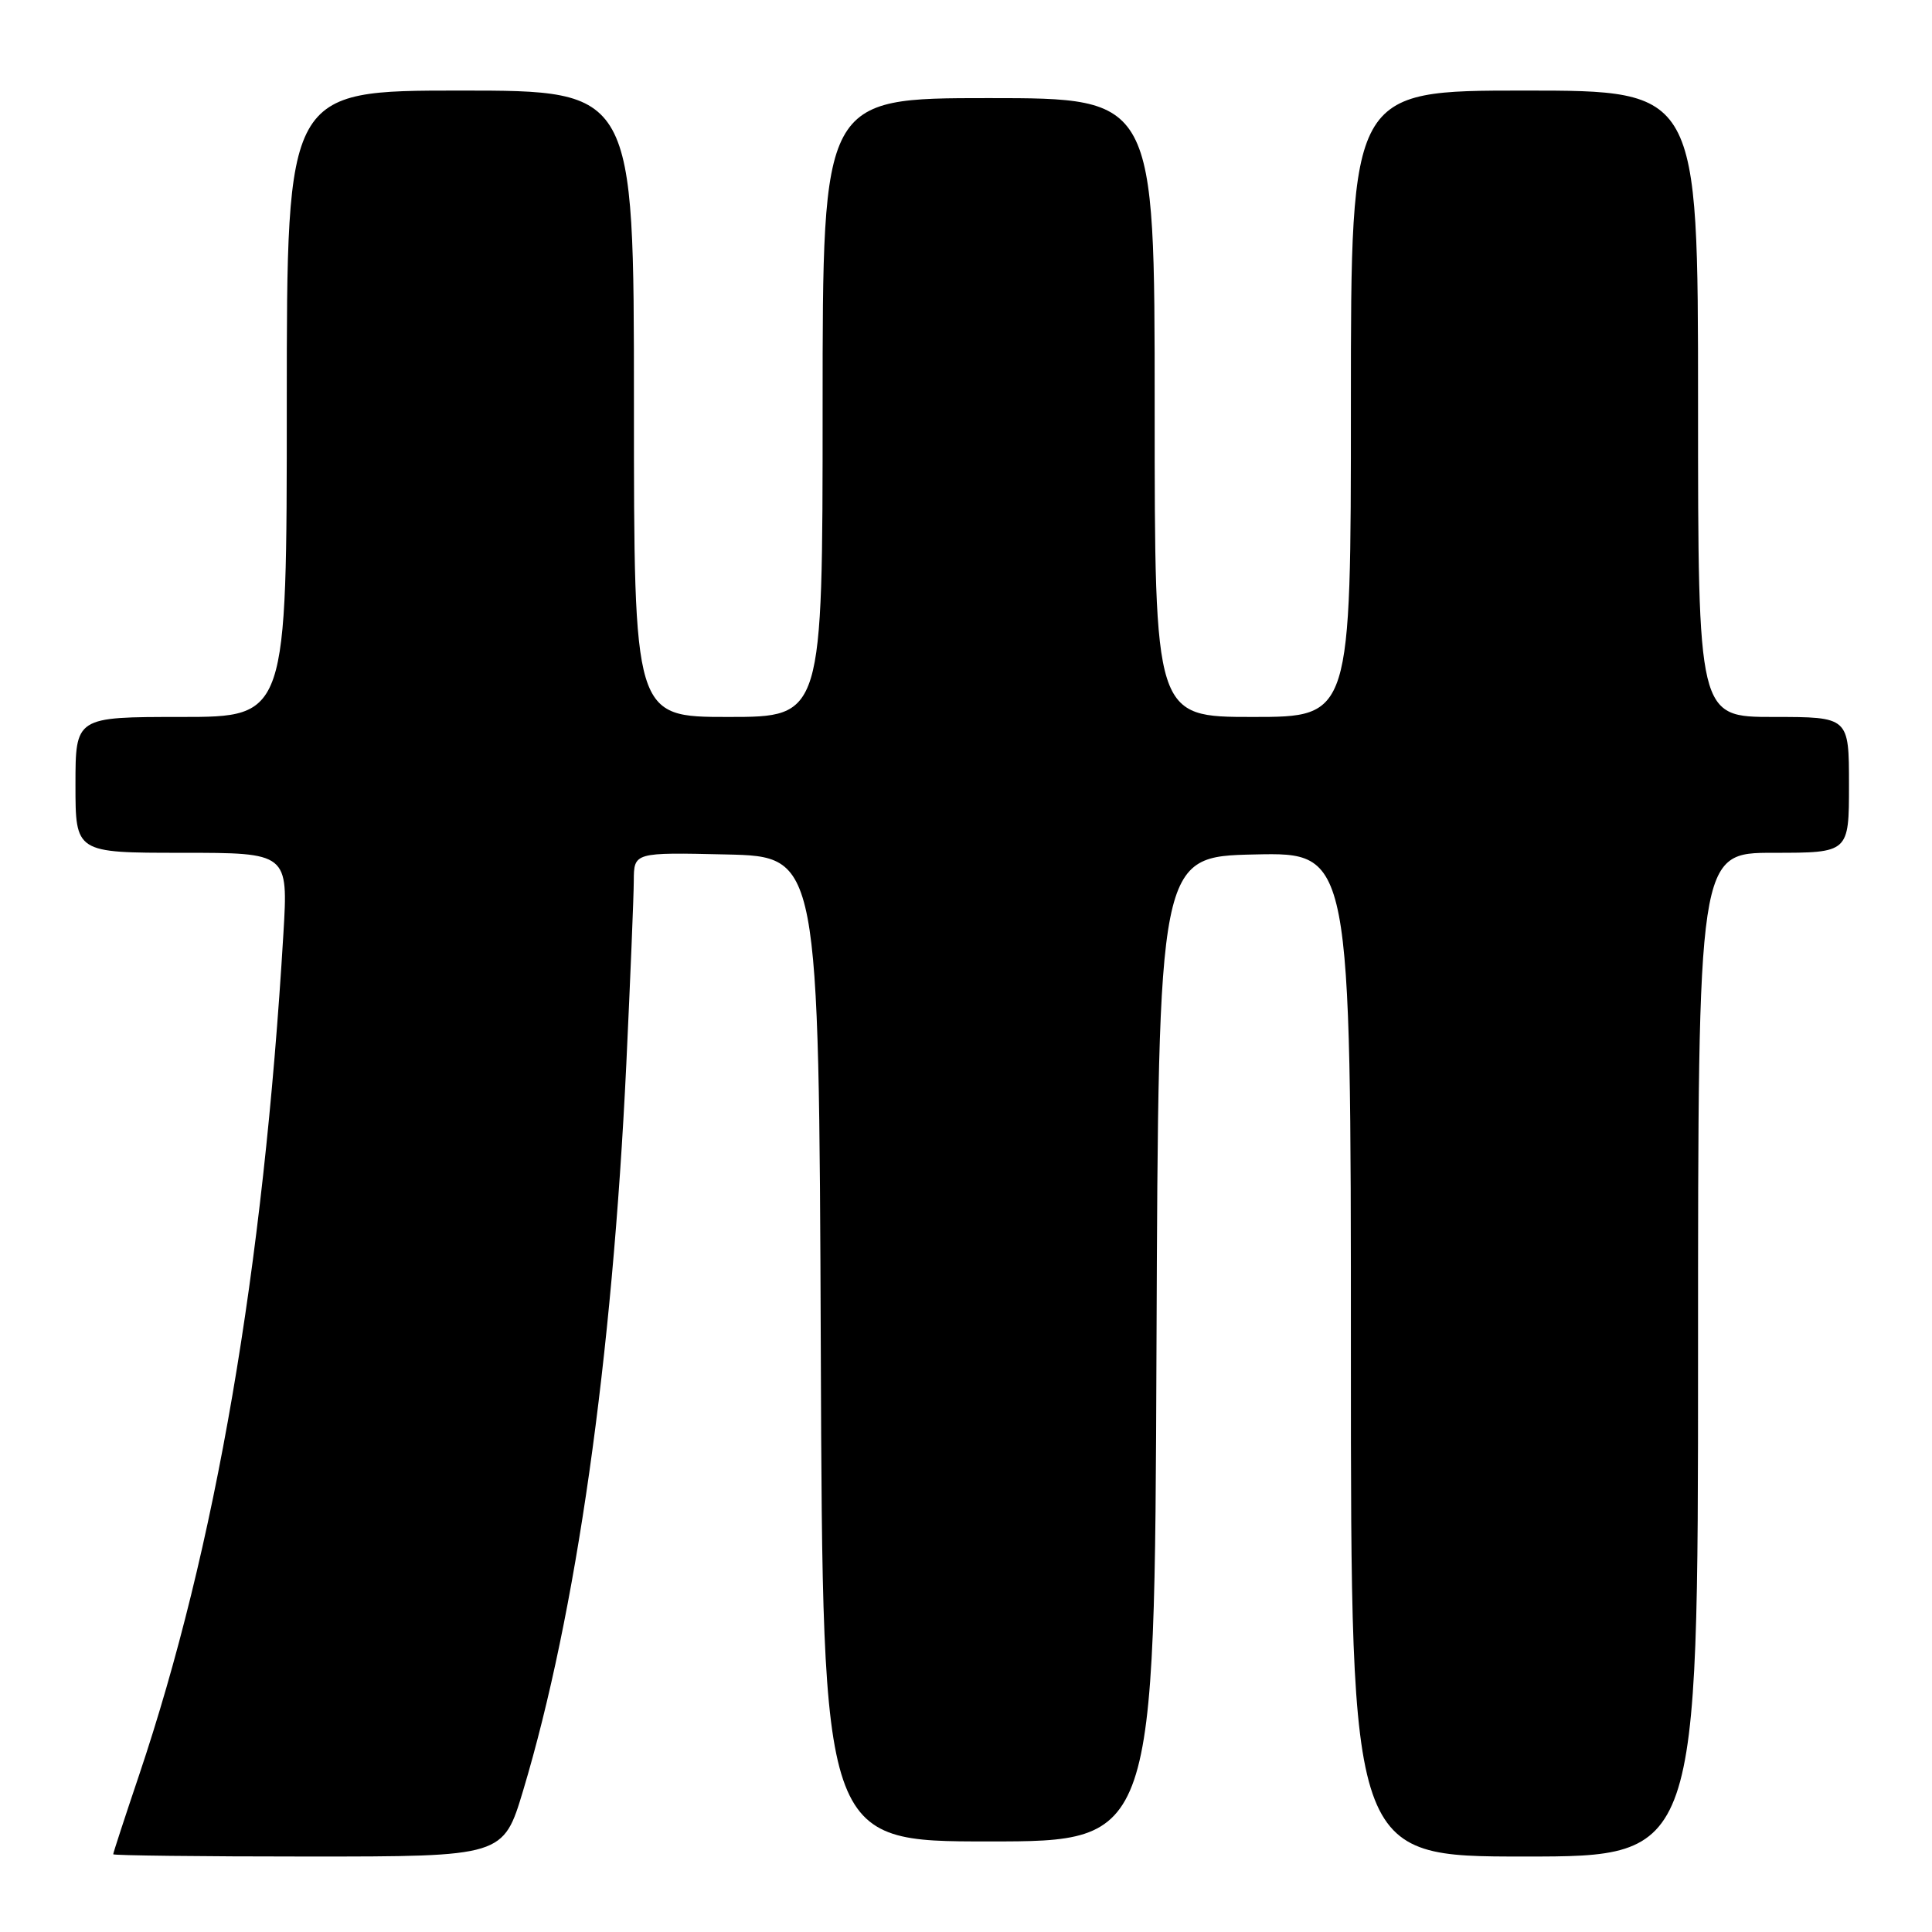 <?xml version="1.0" encoding="UTF-8" standalone="no"?>
<!DOCTYPE svg PUBLIC "-//W3C//DTD SVG 1.1//EN" "http://www.w3.org/Graphics/SVG/1.1/DTD/svg11.dtd" >
<svg xmlns="http://www.w3.org/2000/svg" xmlns:xlink="http://www.w3.org/1999/xlink" version="1.1" viewBox="0 0 256 256">
 <g >
 <path fill="currentColor"
d=" M 69.32 237.25 C 76.35 213.81 81.12 180.23 82.99 141.00 C 83.52 129.72 83.97 118.80 83.98 116.72 C 84.00 112.94 84.00 112.94 96.25 113.22 C 108.50 113.50 108.50 113.50 108.76 178.75 C 109.01 244.00 109.01 244.00 131.00 244.00 C 152.99 244.00 152.99 244.00 153.24 178.75 C 153.50 113.50 153.50 113.50 166.25 113.22 C 179.00 112.94 179.00 112.94 179.00 179.47 C 179.00 246.00 179.00 246.00 202.00 246.00 C 225.00 246.00 225.00 246.00 225.00 179.50 C 225.00 113.00 225.00 113.00 235.00 113.00 C 245.00 113.00 245.00 113.00 245.00 104.00 C 245.00 95.00 245.00 95.00 235.00 95.00 C 225.00 95.00 225.00 95.00 225.00 53.50 C 225.00 12.00 225.00 12.00 202.00 12.00 C 179.00 12.00 179.00 12.00 179.00 53.50 C 179.00 95.00 179.00 95.00 166.00 95.00 C 153.00 95.00 153.00 95.00 153.00 54.00 C 153.00 13.00 153.00 13.00 131.00 13.00 C 109.00 13.00 109.00 13.00 109.00 54.00 C 109.00 95.00 109.00 95.00 96.50 95.00 C 84.00 95.00 84.00 95.00 84.00 53.50 C 84.00 12.00 84.00 12.00 61.00 12.00 C 38.00 12.00 38.00 12.00 38.00 53.50 C 38.00 95.00 38.00 95.00 24.00 95.00 C 10.00 95.00 10.00 95.00 10.00 104.00 C 10.00 113.00 10.00 113.00 24.10 113.00 C 38.19 113.00 38.19 113.00 37.55 123.75 C 34.89 168.28 28.57 205.09 18.41 235.27 C 16.53 240.84 15.00 245.53 15.00 245.70 C 15.00 245.86 26.63 246.00 40.85 246.00 C 66.69 246.00 66.69 246.00 69.32 237.25 Z "/>
</g>
</svg>